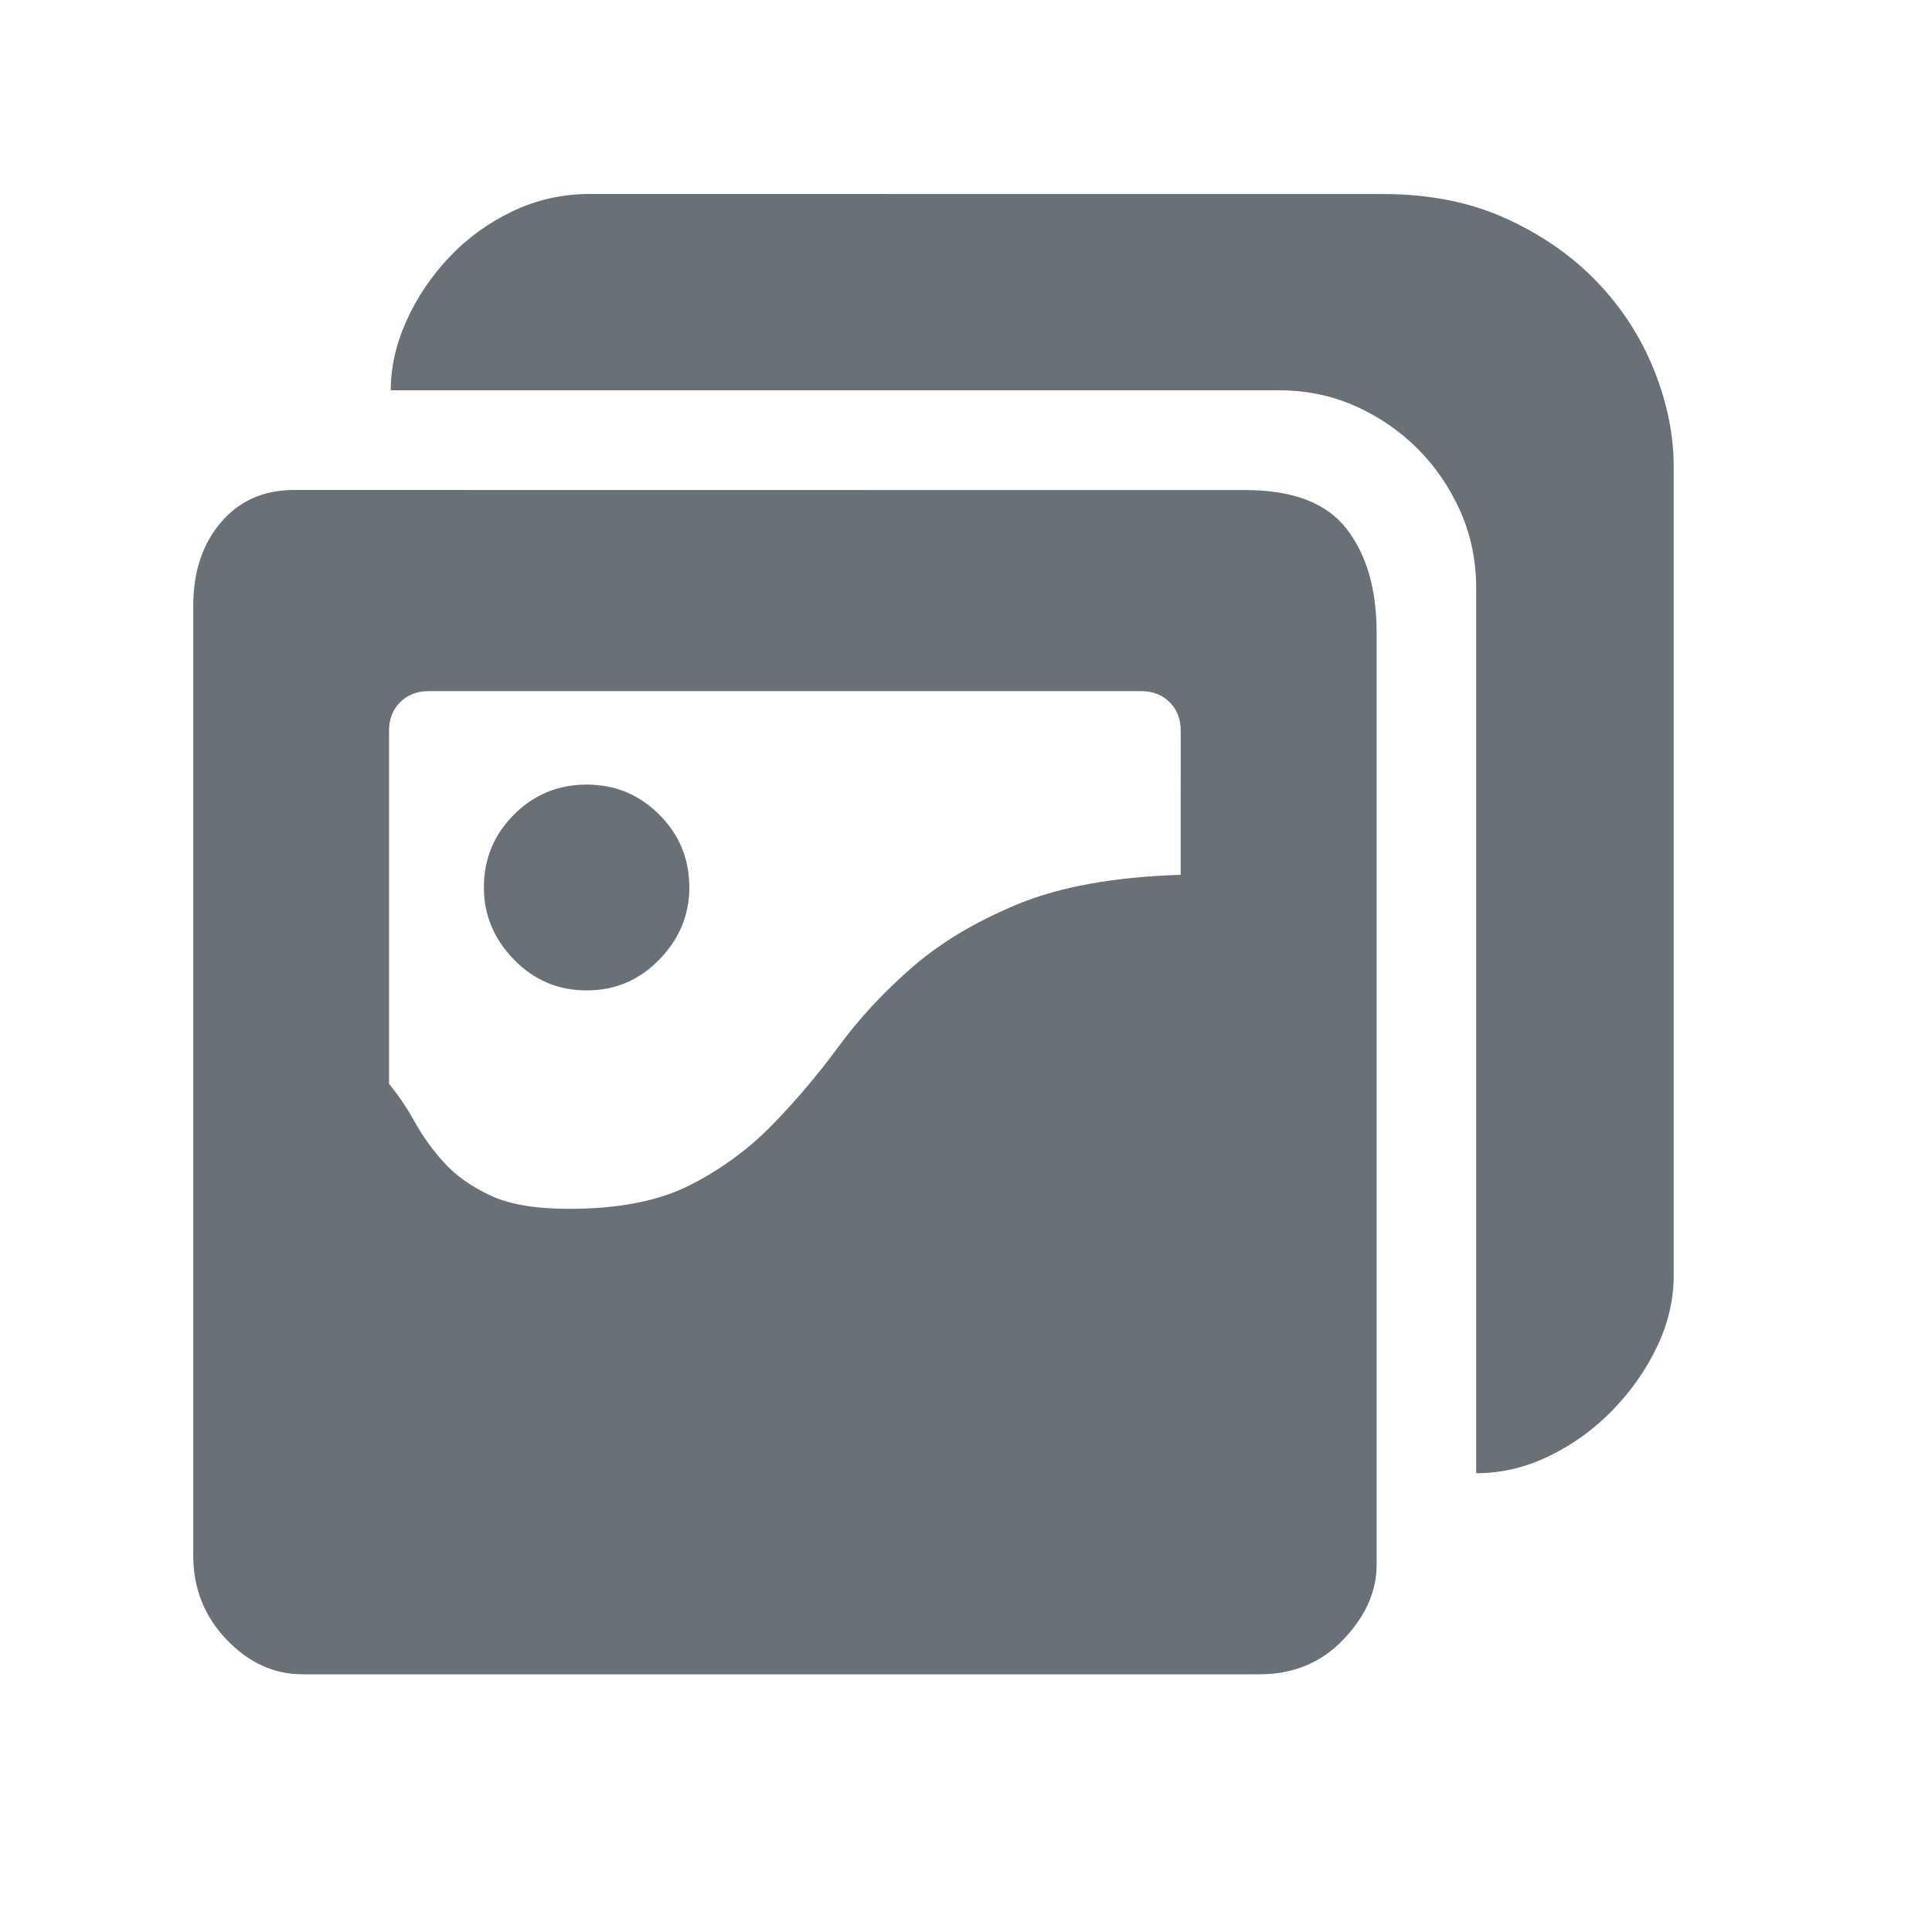 <svg height="30" viewBox="0 0 30 30" width="30" xmlns="http://www.w3.org/2000/svg"><path d="m6.109 9.183c.442 0 .818.156 1.129.467.311.311.466.688.466 1.131 0 .426-.155.799-.466 1.119-.311.32-.687.479-1.129.479s-.818-.16-1.129-.479c-.311-.32-.466-.692-.466-1.119 0-.443.155-.819.466-1.131.311-.311.687-.467 1.129-.467zm12.365-9.17c.72 0 1.358.127 1.914.381s1.026.582 1.411.983c.384.402.679.856.883 1.364.204.508.307 1.008.307 1.5v12.563c0 .377-.086.746-.258 1.106-.172.361-.401.688-.687.983-.286.295-.613.533-.981.713s-.748.27-1.141.27v-13.743c0-.426-.082-.824-.245-1.192-.164-.369-.384-.692-.662-.971-.278-.279-.601-.5-.969-.664s-.765-.246-1.19-.246h-13.788c0-.361.082-.721.245-1.082s.384-.688.662-.983c.278-.295.605-.533.981-.713.376-.18.777-.27 1.202-.27zm-2.134 4.597c.736 0 1.259.201 1.57.602.311.402.466.938.466 1.61v14.48c0 .41-.172.795-.515 1.155-.343.361-.777.541-1.3.541h-14.867c-.442 0-.834-.18-1.178-.541s-.515-.795-.515-1.303v-14.751c0-.524.143-.955.429-1.291.286-.336.666-.504 1.141-.504zm-1.006 3.737c0-.18-.057-.328-.172-.443-.114-.115-.262-.172-.442-.172h-11.065c-.18 0-.327.057-.442.172-.114.115-.172.262-.172.443v5.482c.147.18.282.381.405.602.123.221.274.43.454.627s.417.365.711.504c.294.139.703.209 1.227.209.769 0 1.394-.123 1.877-.369s.908-.557 1.276-.934c.368-.377.711-.783 1.03-1.217.319-.434.699-.844 1.141-1.229s.99-.713 1.644-.983c.654-.27 1.497-.422 2.527-.455z" fill="#6a7078" transform="translate(3 3)"/></svg>